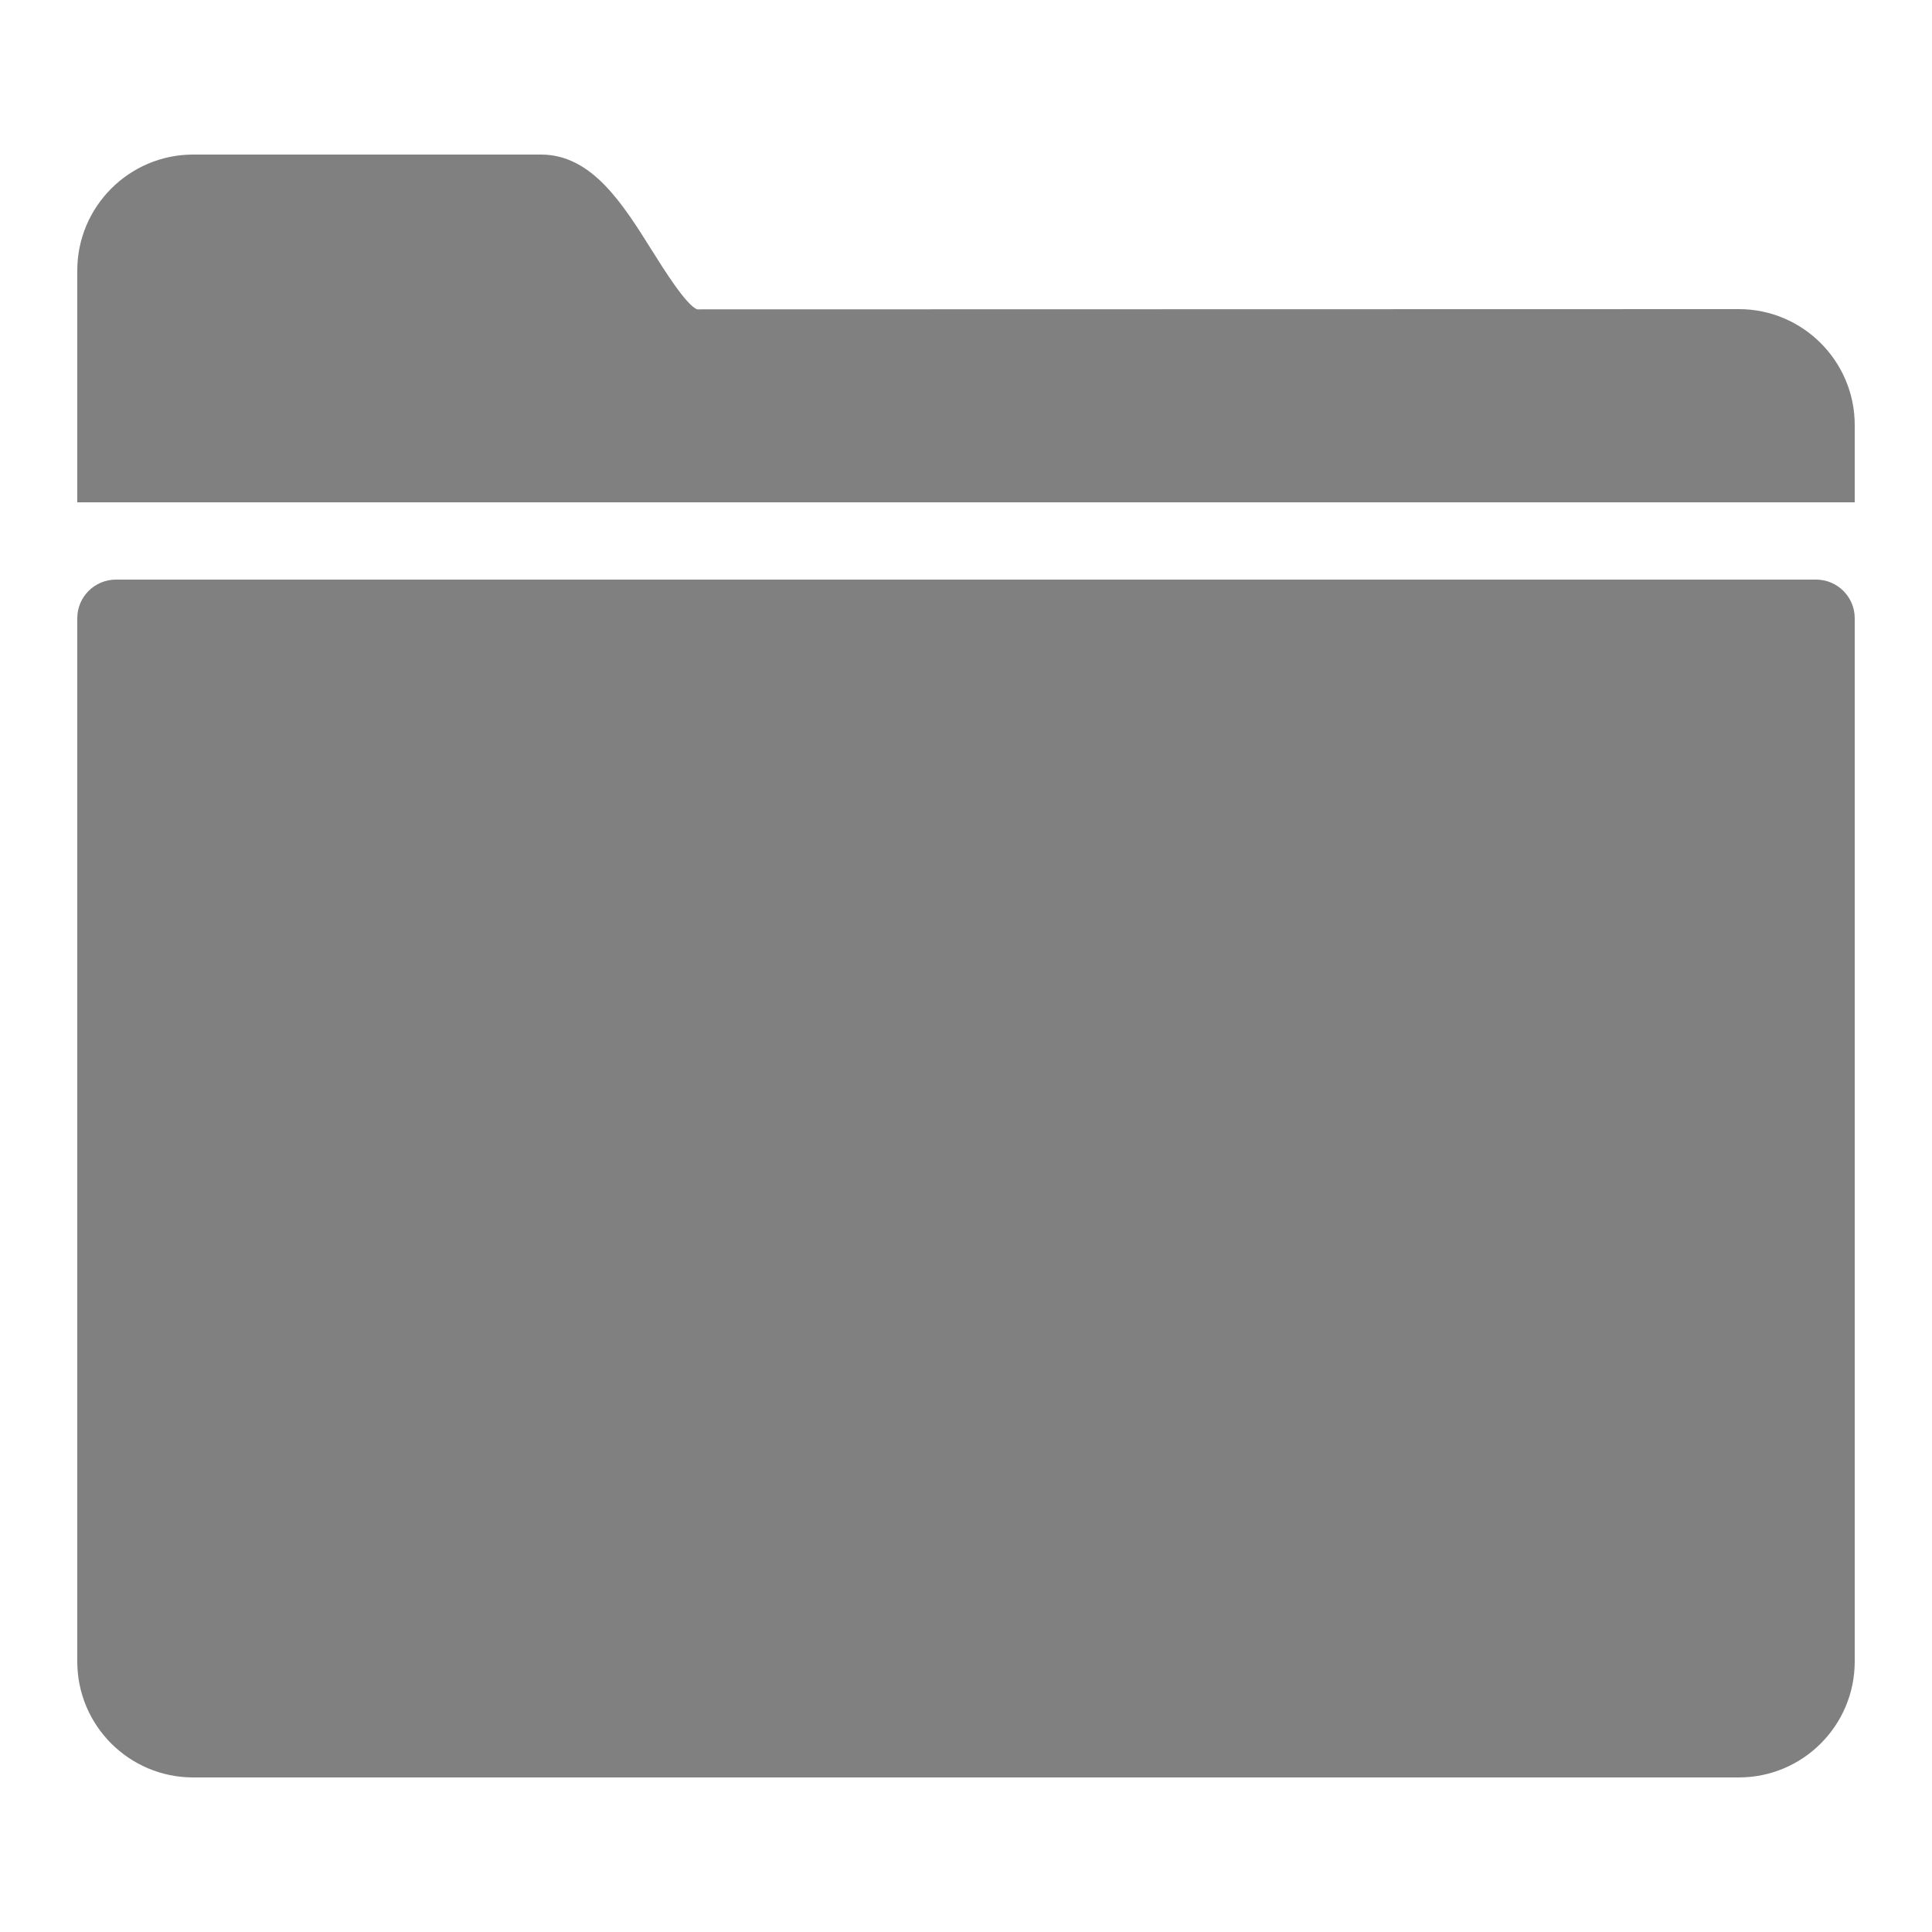 <svg xmlns="http://www.w3.org/2000/svg" x="0px" y="0px" width="100" height="100" viewBox="0 0 50 50">
    <path d="M45 8L18.044 8.006c-.279-.101-.855-1.02-1.165-1.514C16.112 5.268 15.317 4 14 4H5C3.346 4 2 5.346 2 7v6h1 44 1v-2C48 9.346 46.654 8 45 8zM48 43V16c0-.552-.448-1-1-1H3c-.552 0-1 .448-1 1v27c0 1.657 1.343 3 3 3h40C46.657 46 48 44.657 48 43z" fill="#808080"></path>
</svg>
